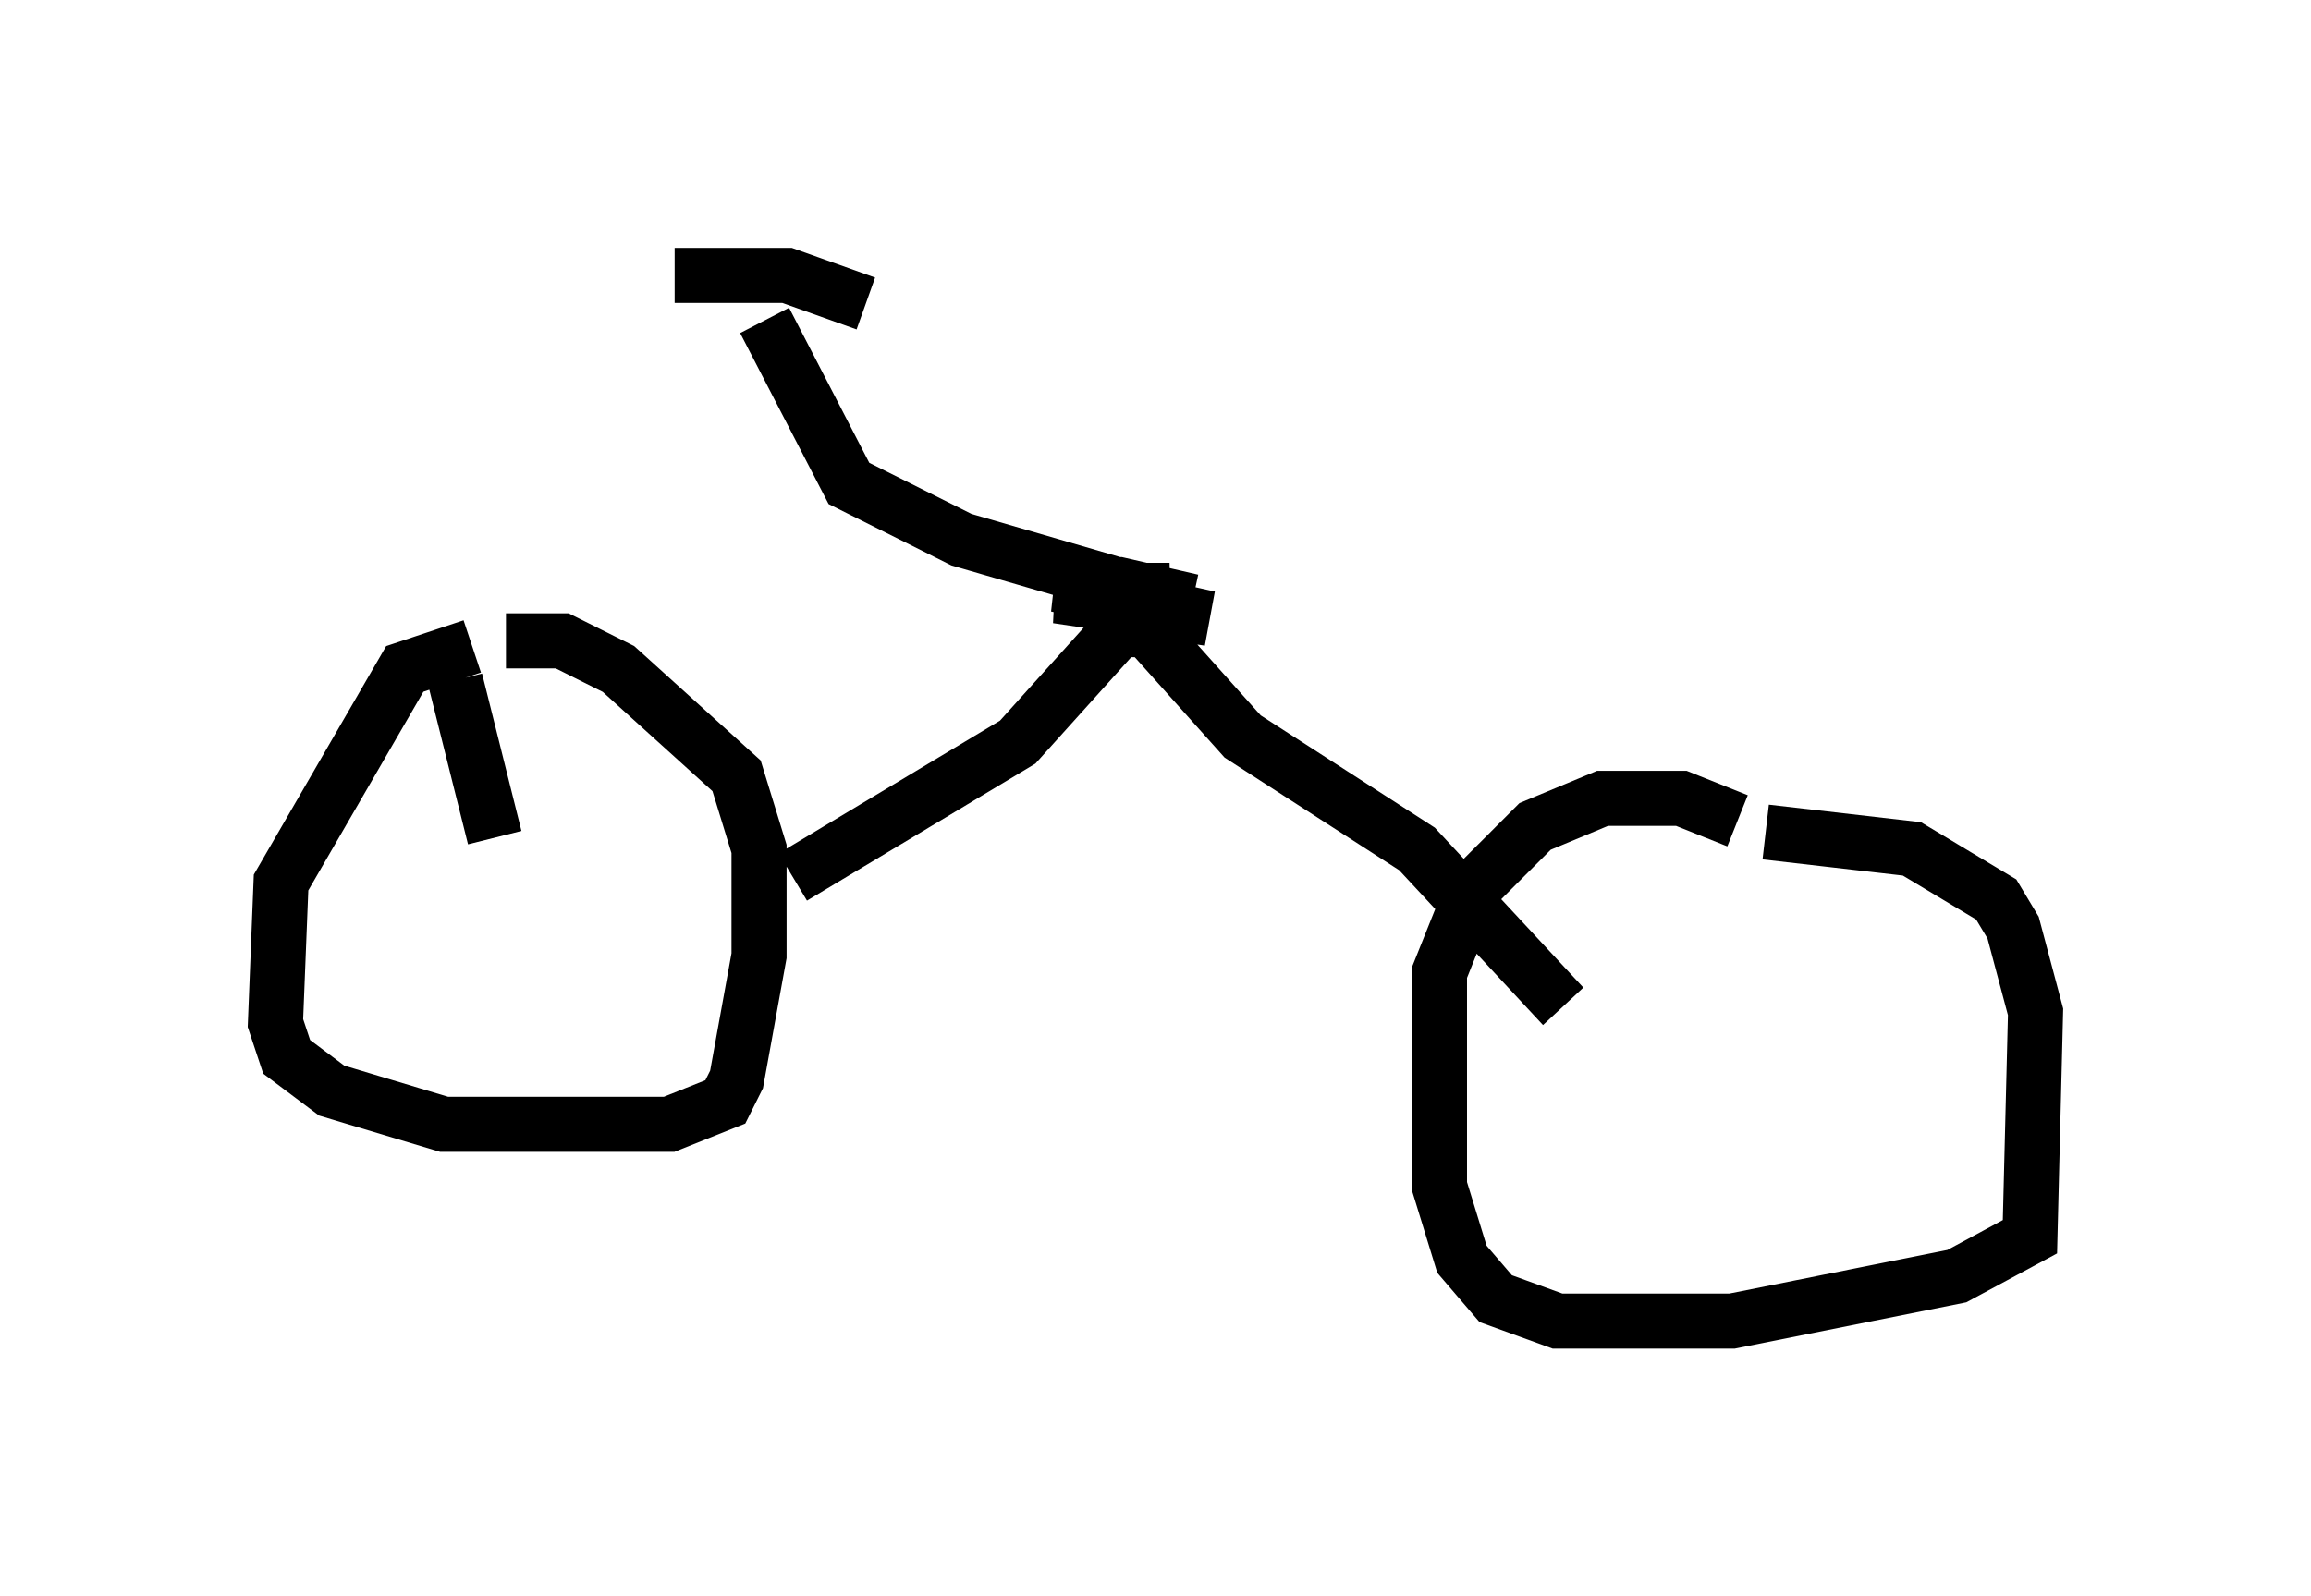<?xml version="1.0" encoding="utf-8" ?>
<svg baseProfile="full" height="28.988" version="1.1" width="41.952" xmlns="http://www.w3.org/2000/svg" xmlns:ev="http://www.w3.org/2001/xml-events" xmlns:xlink="http://www.w3.org/1999/xlink"><defs /><rect fill="white" height="28.988" width="41.952" x="0" y="0" /><path d="M9.594, 11.84 m-1.021, -0.102 l-1.225, 0.408 -2.246, 3.879 l-0.102, 2.552 0.204, 0.613 l0.817, 0.613 2.042, 0.613 l4.083, 0.0 1.021, -0.408 l0.204, -0.408 0.408, -2.246 l0.0, -1.94 -0.408, -1.327 l-2.144, -1.94 -1.021, -0.51 l-1.021, 0.0 m-0.919, 0.715 l0.715, 2.858 m22.561, -0.306 l-1.021, -0.408 -1.429, 0.0 l-1.225, 0.51 -1.123, 1.123 l-0.613, 1.531 0.0, 3.879 l0.408, 1.327 0.613, 0.715 l1.123, 0.408 3.165, 0.0 l4.083, -0.817 1.327, -0.715 l0.102, -4.083 -0.408, -1.531 l-0.306, -0.51 -1.531, -0.919 l-2.654, -0.306 m-17.661, 0.817 l4.083, -2.45 1.838, -2.042 l0.51, 0.0 1.735, 1.94 l3.165, 2.042 2.654, 2.858 m-9.086, -7.554 l1.94, 0.0 -2.042, 0.102 l2.756, 0.408 -2.756, -0.613 l1.123, 0.0 1.327, 0.306 l-1.021, -0.204 m0.0, 0.0 l-3.165, -0.919 -2.042, -1.021 l-1.531, -2.96 m-1.633, -0.817 l2.042, 0.0 1.429, 0.51 " fill="none" stroke="black" stroke-width="1" /></svg>